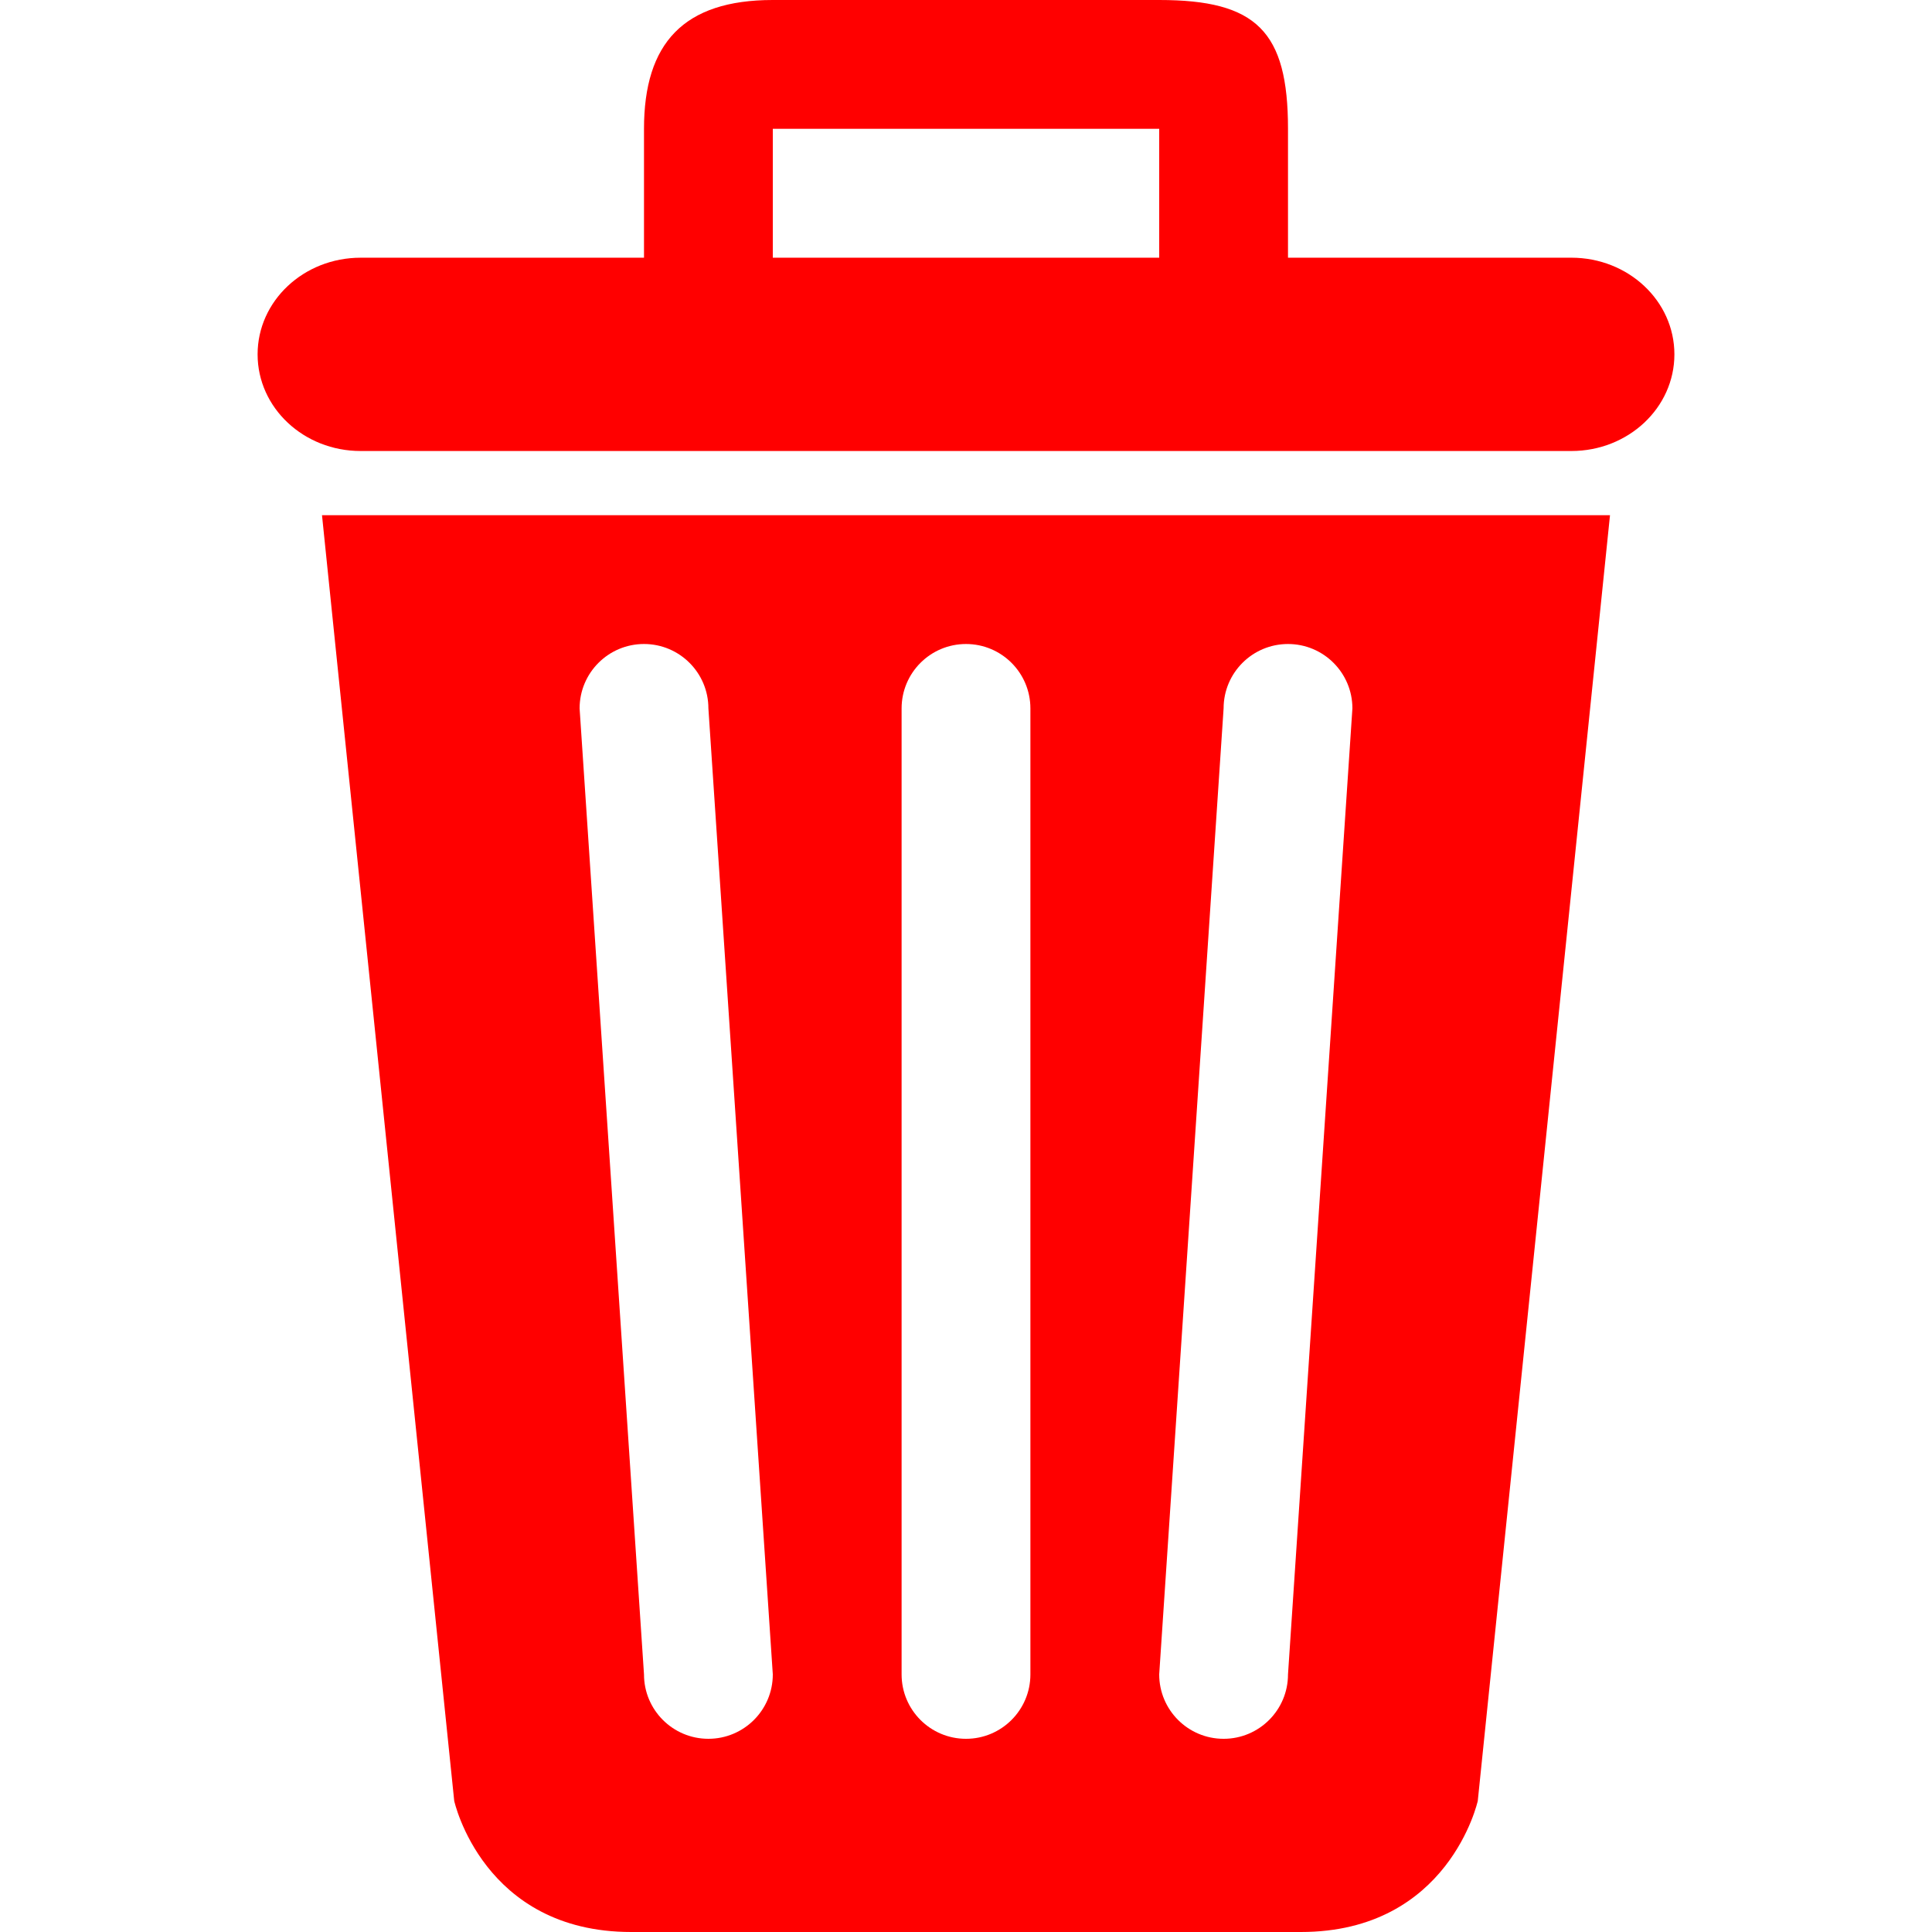 <?xml version="1.0" encoding="iso-8859-1"?>
<!-- Generator: Adobe Illustrator 18.1.1, SVG Export Plug-In . SVG Version: 6.00 Build 0)  -->
<svg fill="#f00" version="1.1" id="Capa_1" xmlns="http://www.w3.org/2000/svg" xmlns:xlink="http://www.w3.org/1999/xlink" x="0px" y="0px"
	 viewBox="0 0 268.476 268.476" style="enable-background:new 0 0 268.476 268.476;" xml:space="preserve">
<g id="Delete__x2F__Trash">
	<path style="fill-rule:evenodd;clip-rule:evenodd;" d="M63.119,250.254c0,0,3.999,18.222,24.583,18.222h93.072
		c20.583,0,24.582-18.222,24.582-18.222l18.374-178.66H44.746L63.119,250.254z M170.035,98.442c0-4.943,4.006-8.949,8.949-8.949
		c4.943,0,8.95,4.006,8.95,8.949l-8.95,134.238c0,4.943-4.007,8.949-8.949,8.949c-4.942,0-8.949-4.007-8.949-8.949L170.035,98.442z
		 M125.289,98.442c0-4.943,4.007-8.949,8.949-8.949c4.943,0,8.949,4.006,8.949,8.949v134.238c0,4.943-4.006,8.949-8.949,8.949
		c-4.943,0-8.949-4.007-8.949-8.949V98.442z M89.492,89.492c4.943,0,8.949,4.006,8.949,8.949l8.95,134.238
		c0,4.943-4.007,8.949-8.95,8.949c-4.942,0-8.949-4.007-8.949-8.949L80.543,98.442C80.543,93.499,84.55,89.492,89.492,89.492z
		 M218.36,35.811h-39.376V17.899C178.984,4.322,174.593,0,161.086,0L107.39,0C95.001,0,89.492,6.001,89.492,17.899v17.913H50.116
		c-7.914,0-14.319,6.007-14.319,13.43c0,7.424,6.405,13.431,14.319,13.431H218.36c7.914,0,14.319-6.007,14.319-13.431
		C232.679,41.819,226.274,35.811,218.36,35.811z M161.086,35.811h-53.695l0.001-17.913h53.695V35.811z"/>
</g>
<g>
</g>
<g>
</g>
<g>
</g>
<g>
</g>
<g>
</g>
<g>
</g>
<g>
</g>
<g>
</g>
<g>
</g>
<g>
</g>
<g>
</g>
<g>
</g>
<g>
</g>
<g>
</g>
<g>
</g>
</svg>